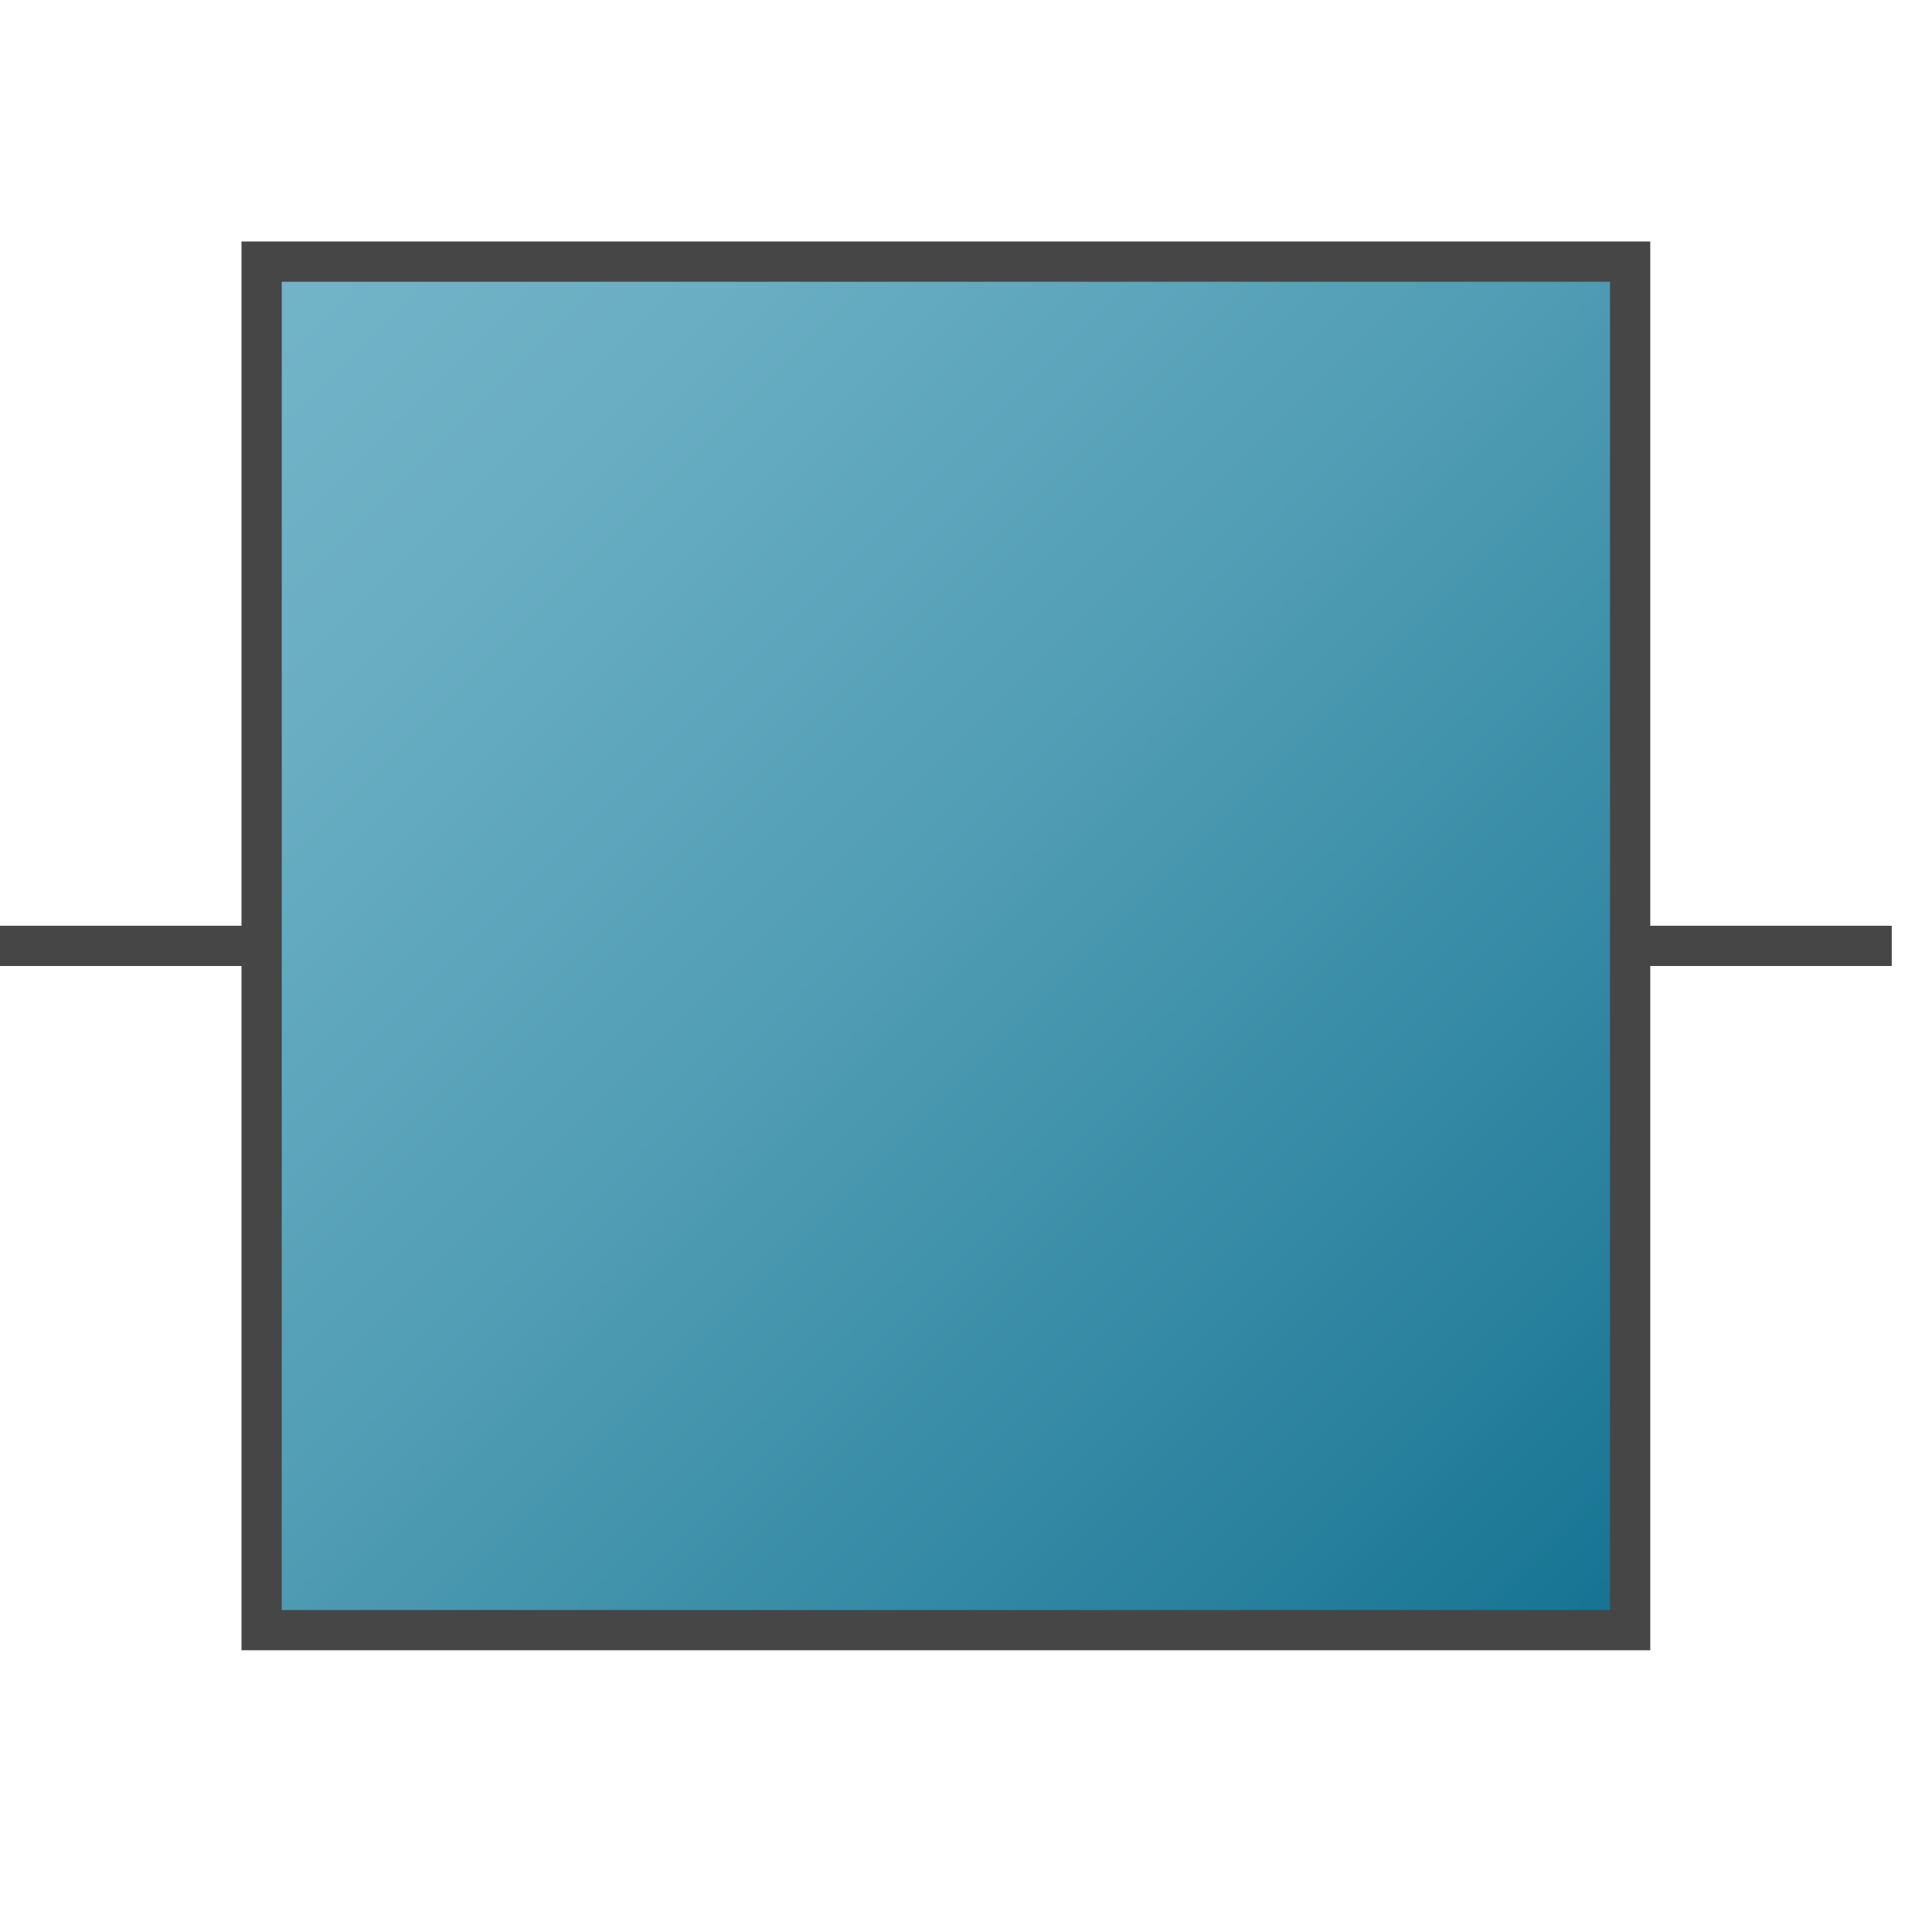 <svg id="Layer_1" data-name="Layer 1" xmlns="http://www.w3.org/2000/svg" xmlns:xlink="http://www.w3.org/1999/xlink" viewBox="0 0 48 48">
    <linearGradient id="Dark_Blue_Grad" data-name="Dark Blue Grad" x1="6.5" y1="6.5" x2="40.5" y2="40.5" gradientUnits="userSpaceOnUse">
      <stop offset="0" stop-color="#73b4c8"/>
      <stop offset="0.175" stop-color="#6aaec3"/>
      <stop offset="0.457" stop-color="#529eb5"/>
      <stop offset="0.809" stop-color="#2c839f"/>
      <stop offset="1" stop-color="#147391"/>
    </linearGradient>
  <rect x="6.5" y="6.5" width="34" height="34" stroke="#464646" stroke-miterlimit="10" fill="url(#Dark_Blue_Grad)"/>
  <line y1="23.5" x2="6.5" y2="23.5" fill="none" stroke="#464646" stroke-miterlimit="10"/>
  <line x1="40.5" y1="23.5" x2="47" y2="23.5" fill="none" stroke="#464646" stroke-miterlimit="10"/>
</svg>
